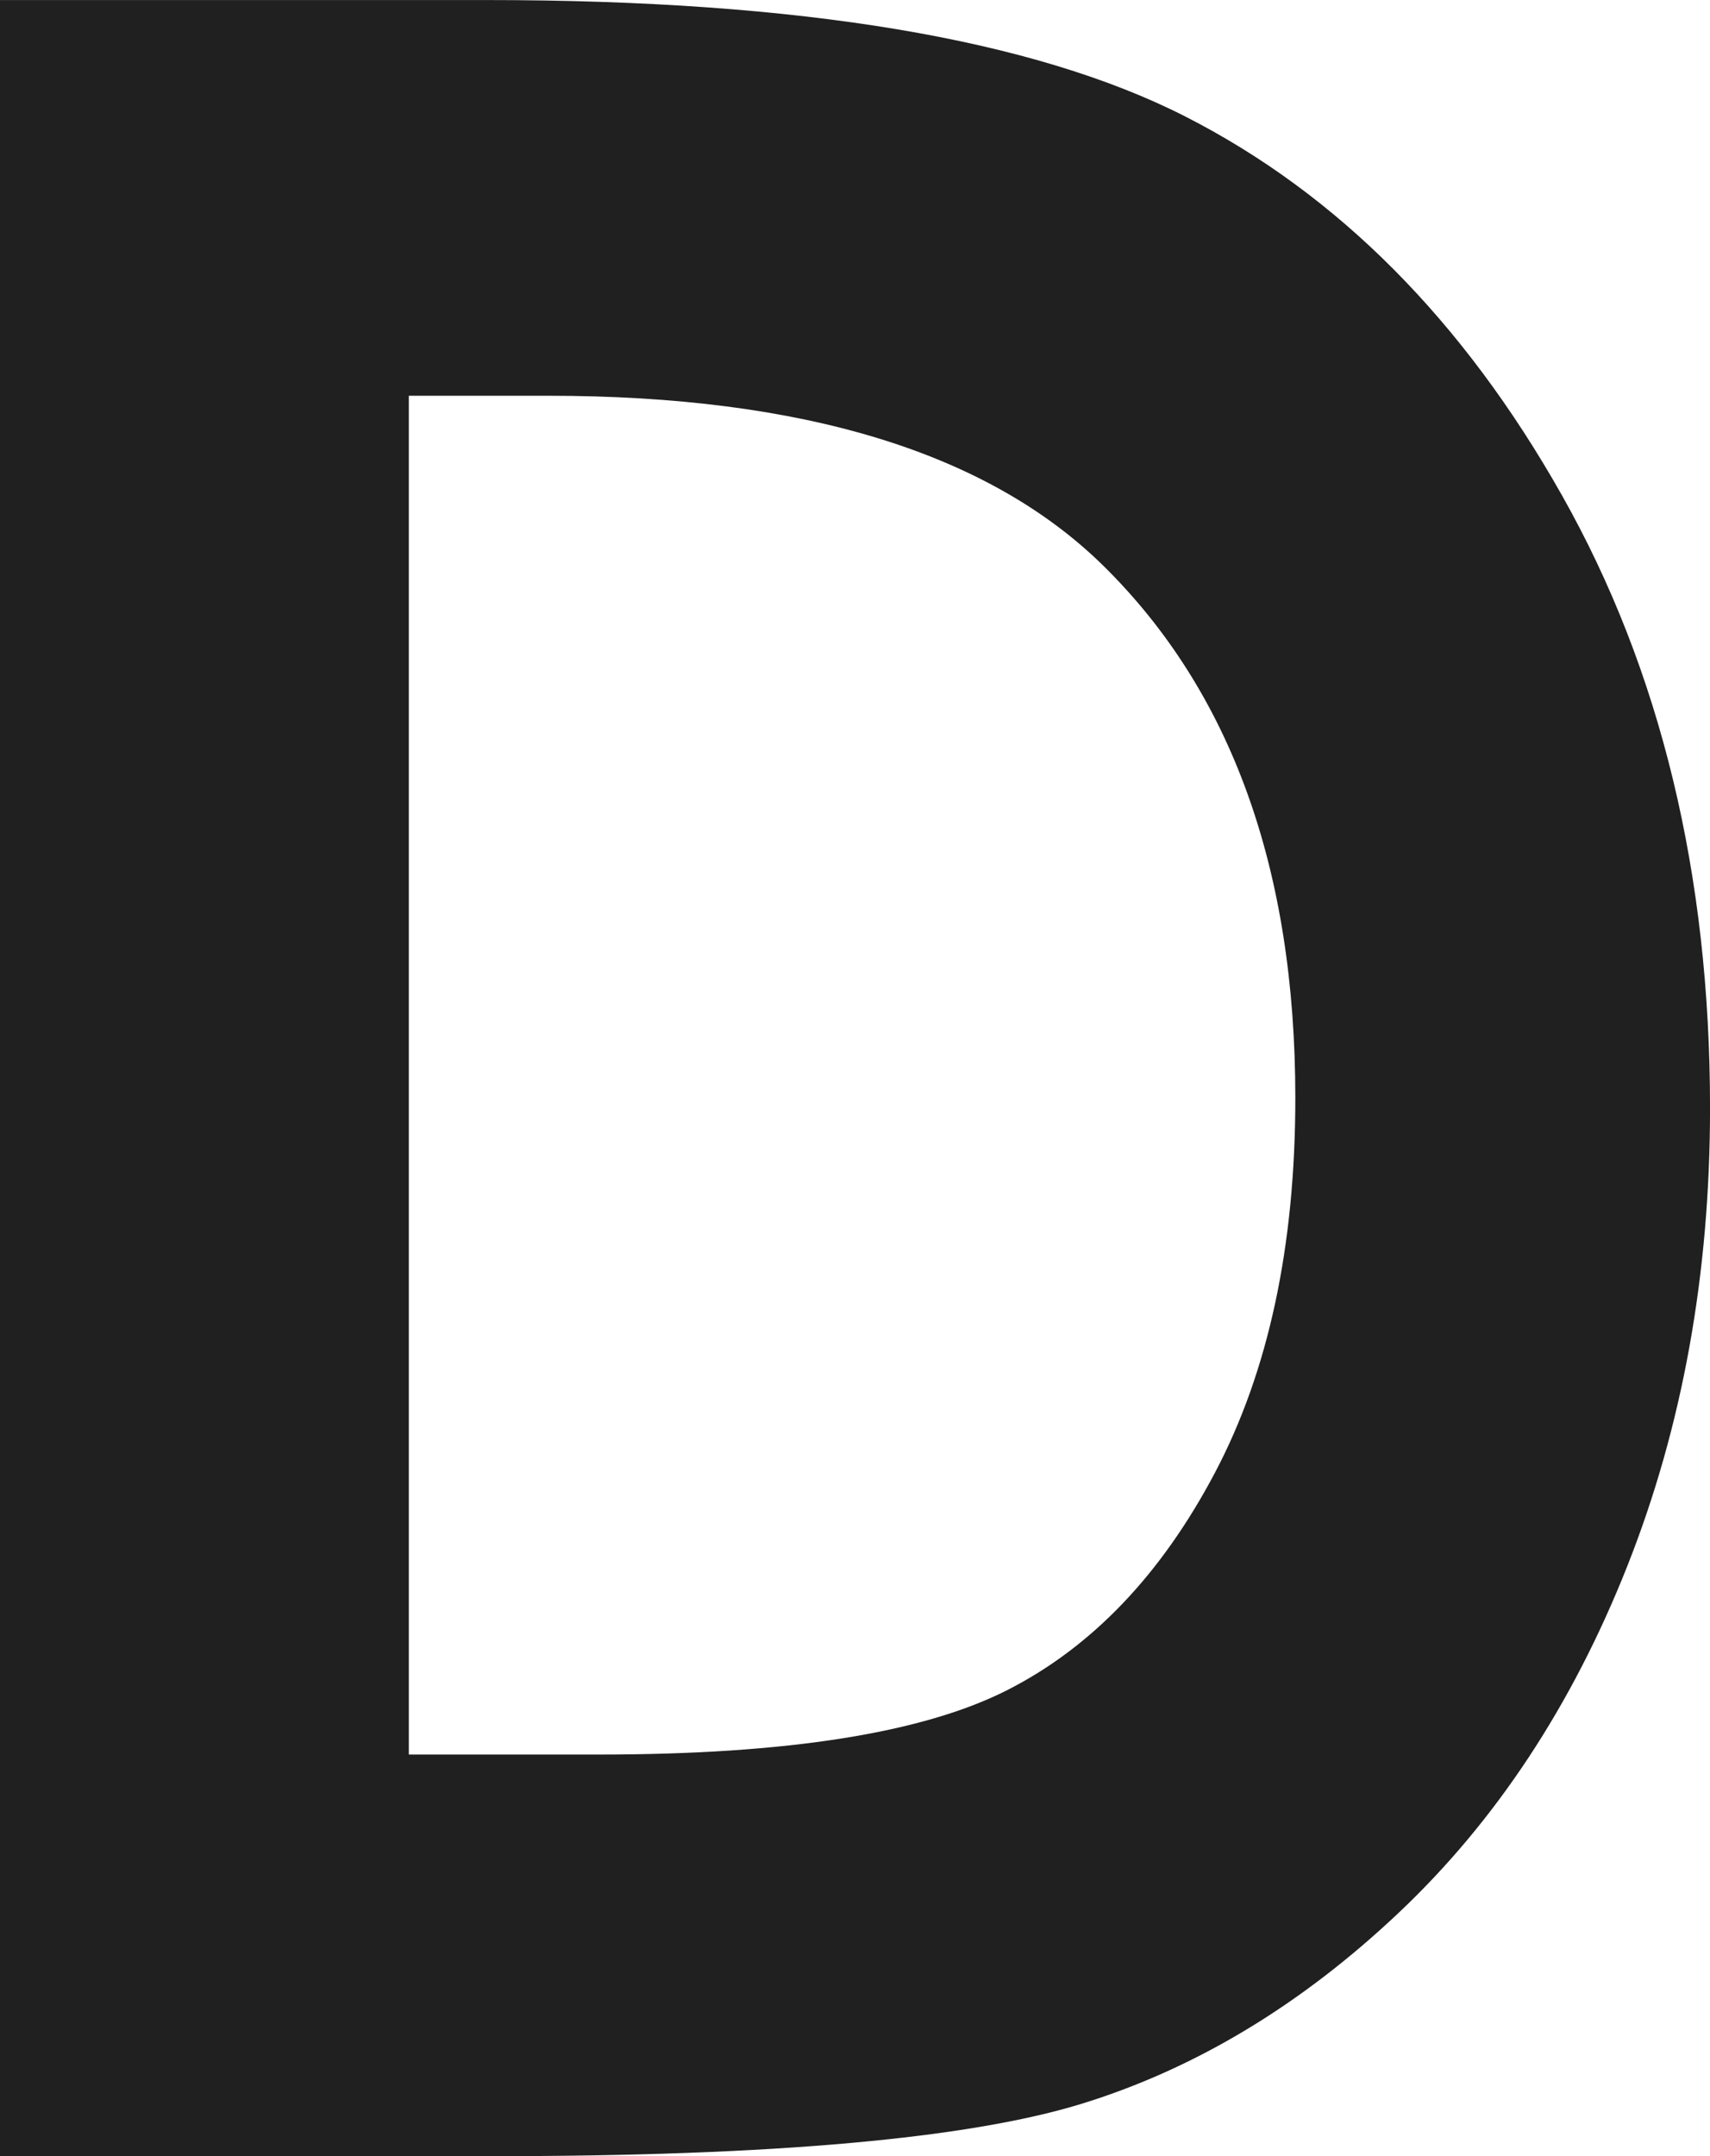 <svg xmlns="http://www.w3.org/2000/svg" width="227.93" height="287.305" viewBox="0 0 227.93 287.305">
  <path id="パス_177" data-name="パス 177" d="M33.008-287.3H97.852q62.7,0,93.164,15.527t50.2,50.488q19.727,34.961,19.727,81.641,0,33.2-11.035,61.035T219.434-32.422Q200-14.062,177.344-7.031T98.828,0H33.008ZM87.5-234.57V-53.516h25.391q37.5,0,54.395-8.594t27.637-28.906q10.742-20.312,10.742-50,0-45.7-25.586-70.9-23.047-22.656-74.023-22.656Z" transform="translate(-33.008 287.305)" fill="#202020"/>
</svg>

